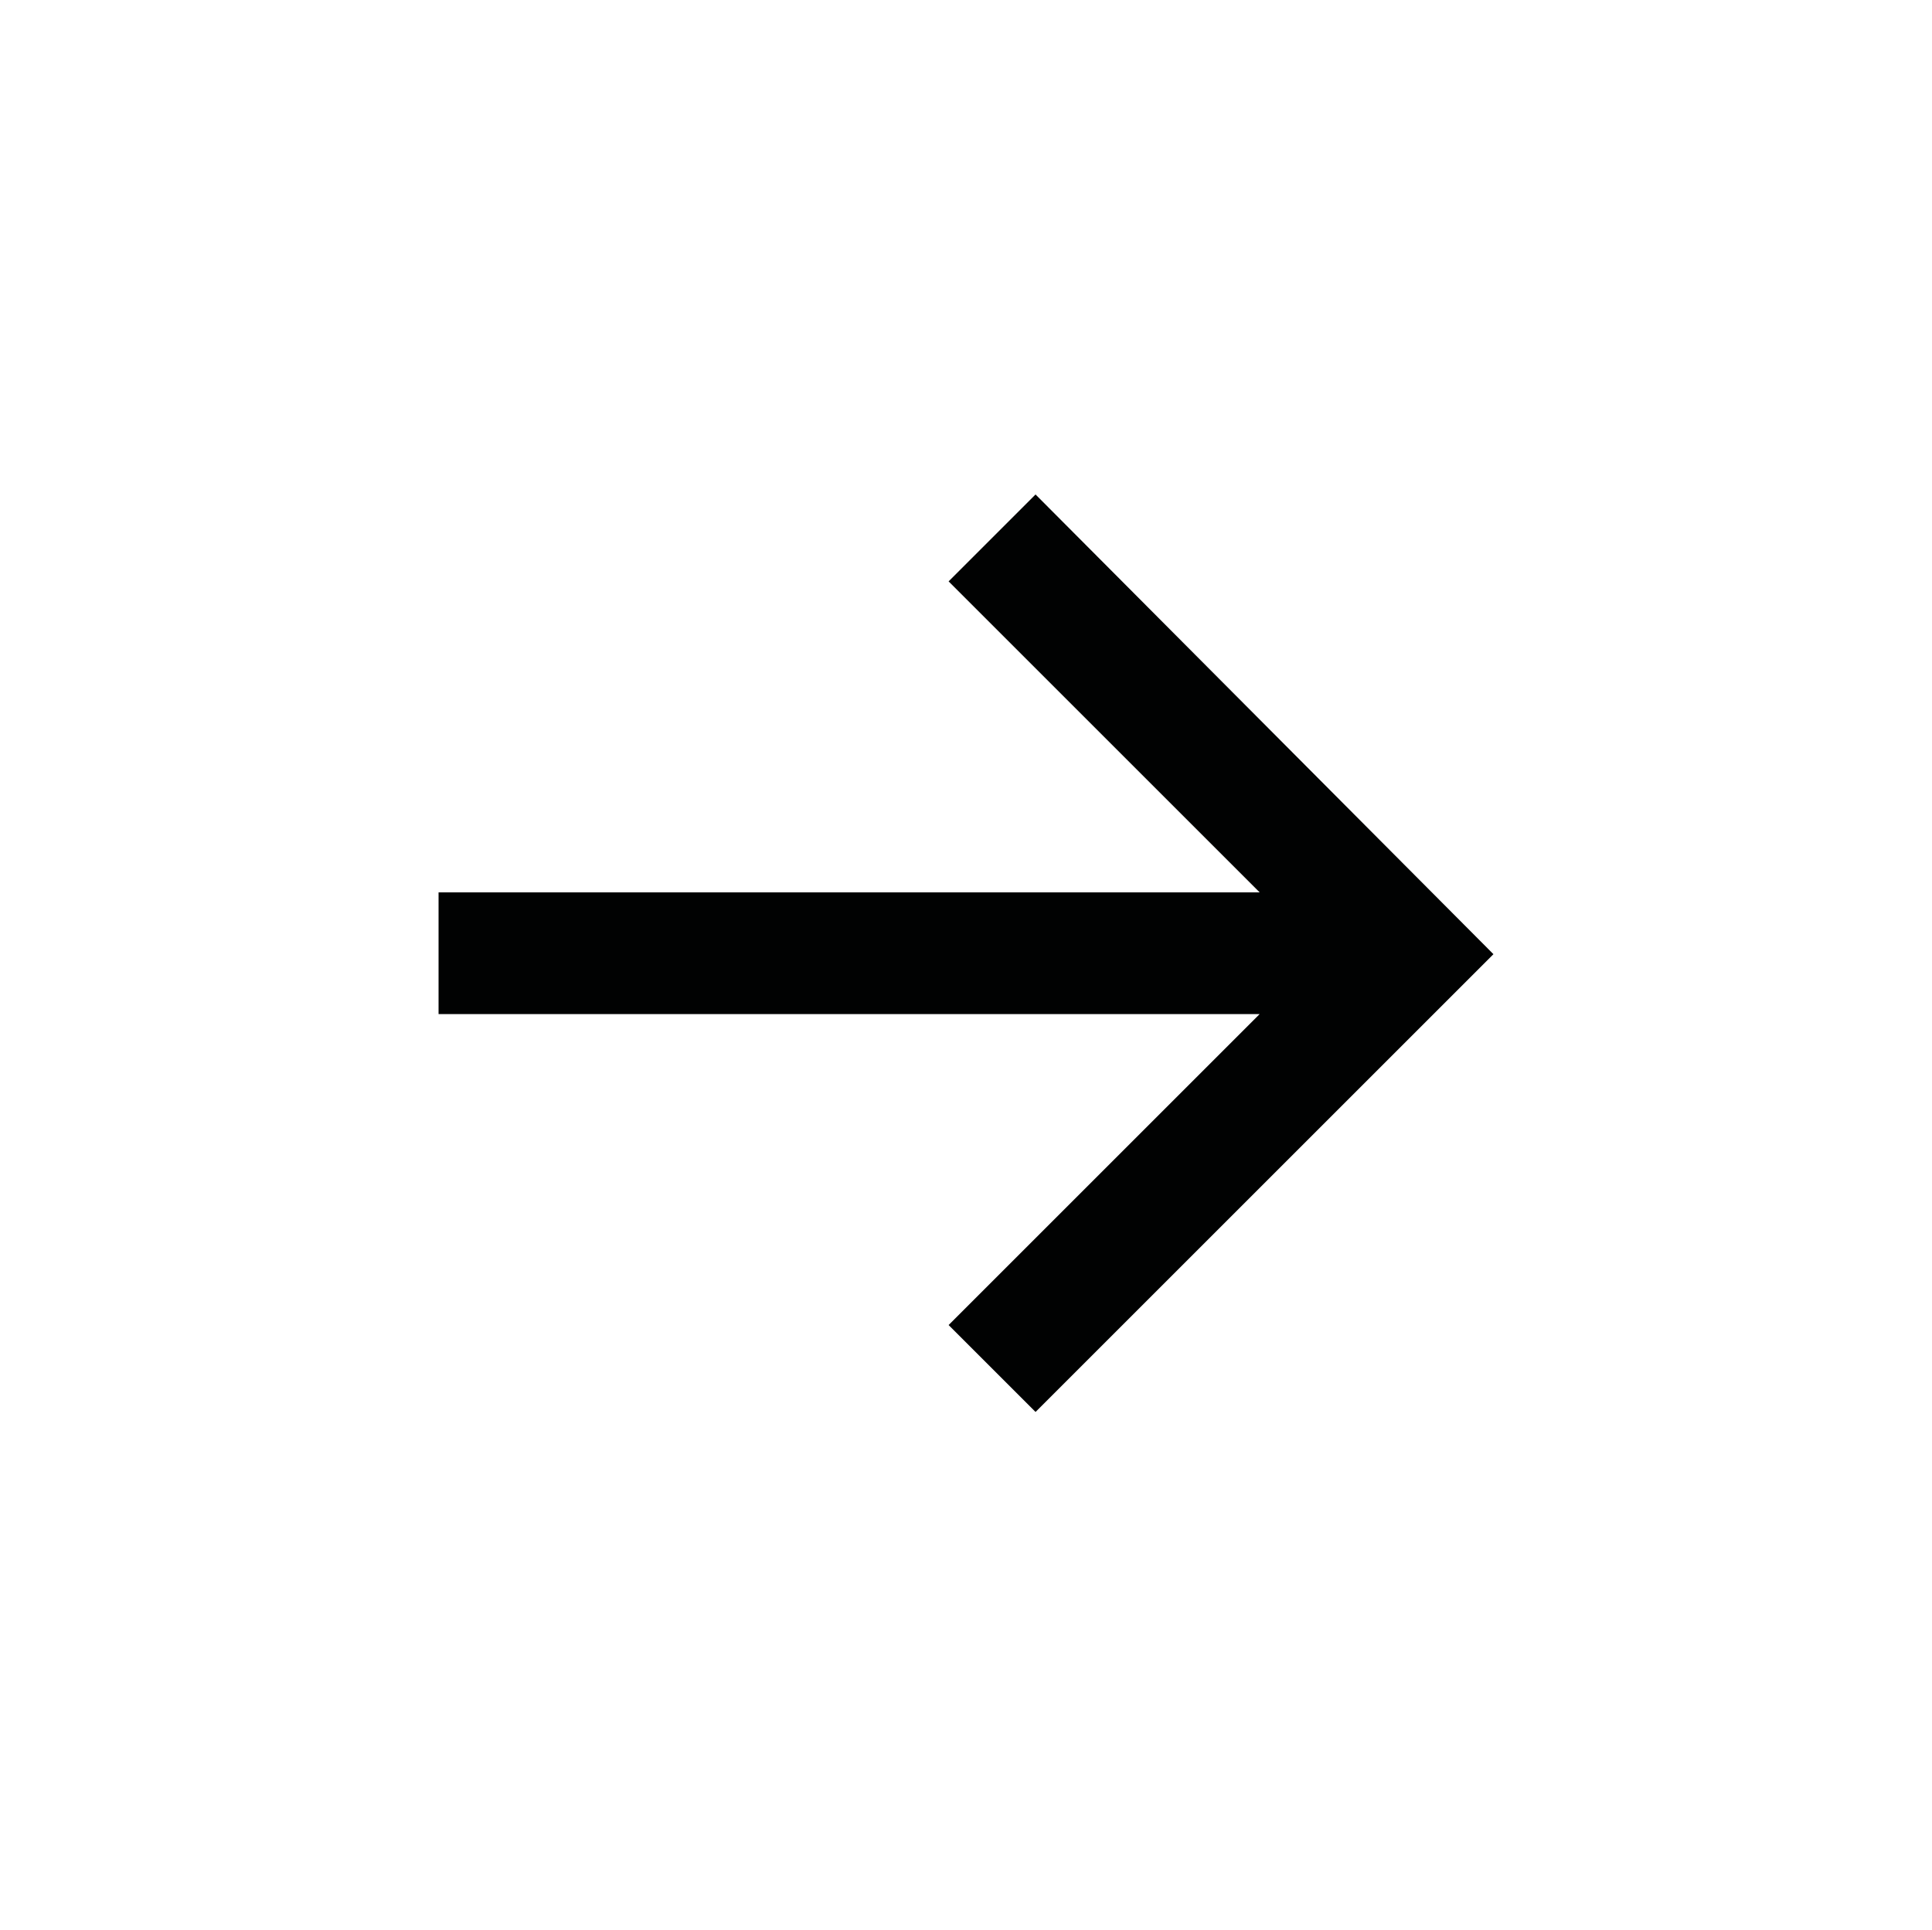 <?xml version="1.0" encoding="utf-8"?>
<!-- Generator: Adobe Illustrator 19.2.1, SVG Export Plug-In . SVG Version: 6.00 Build 0)  -->
<svg version="1.1" id="Calque_1" xmlns="http://www.w3.org/2000/svg" xmlns:xlink="http://www.w3.org/1999/xlink" x="0px" y="0px"
	 viewBox="0 0 100 99.9" style="enable-background:new 0 0 100 99.9;" xml:space="preserve">
<style type="text/css">
	.st0{fill:#010202;}
</style>
<polygon class="st0" points="65.2,46.2 22.7,46.2 22.7,52.5 65.2,52.5 49.1,68.6 53.6,73.1 77.3,49.4 53.6,25.6 49.1,30.1 "/>
</svg>

